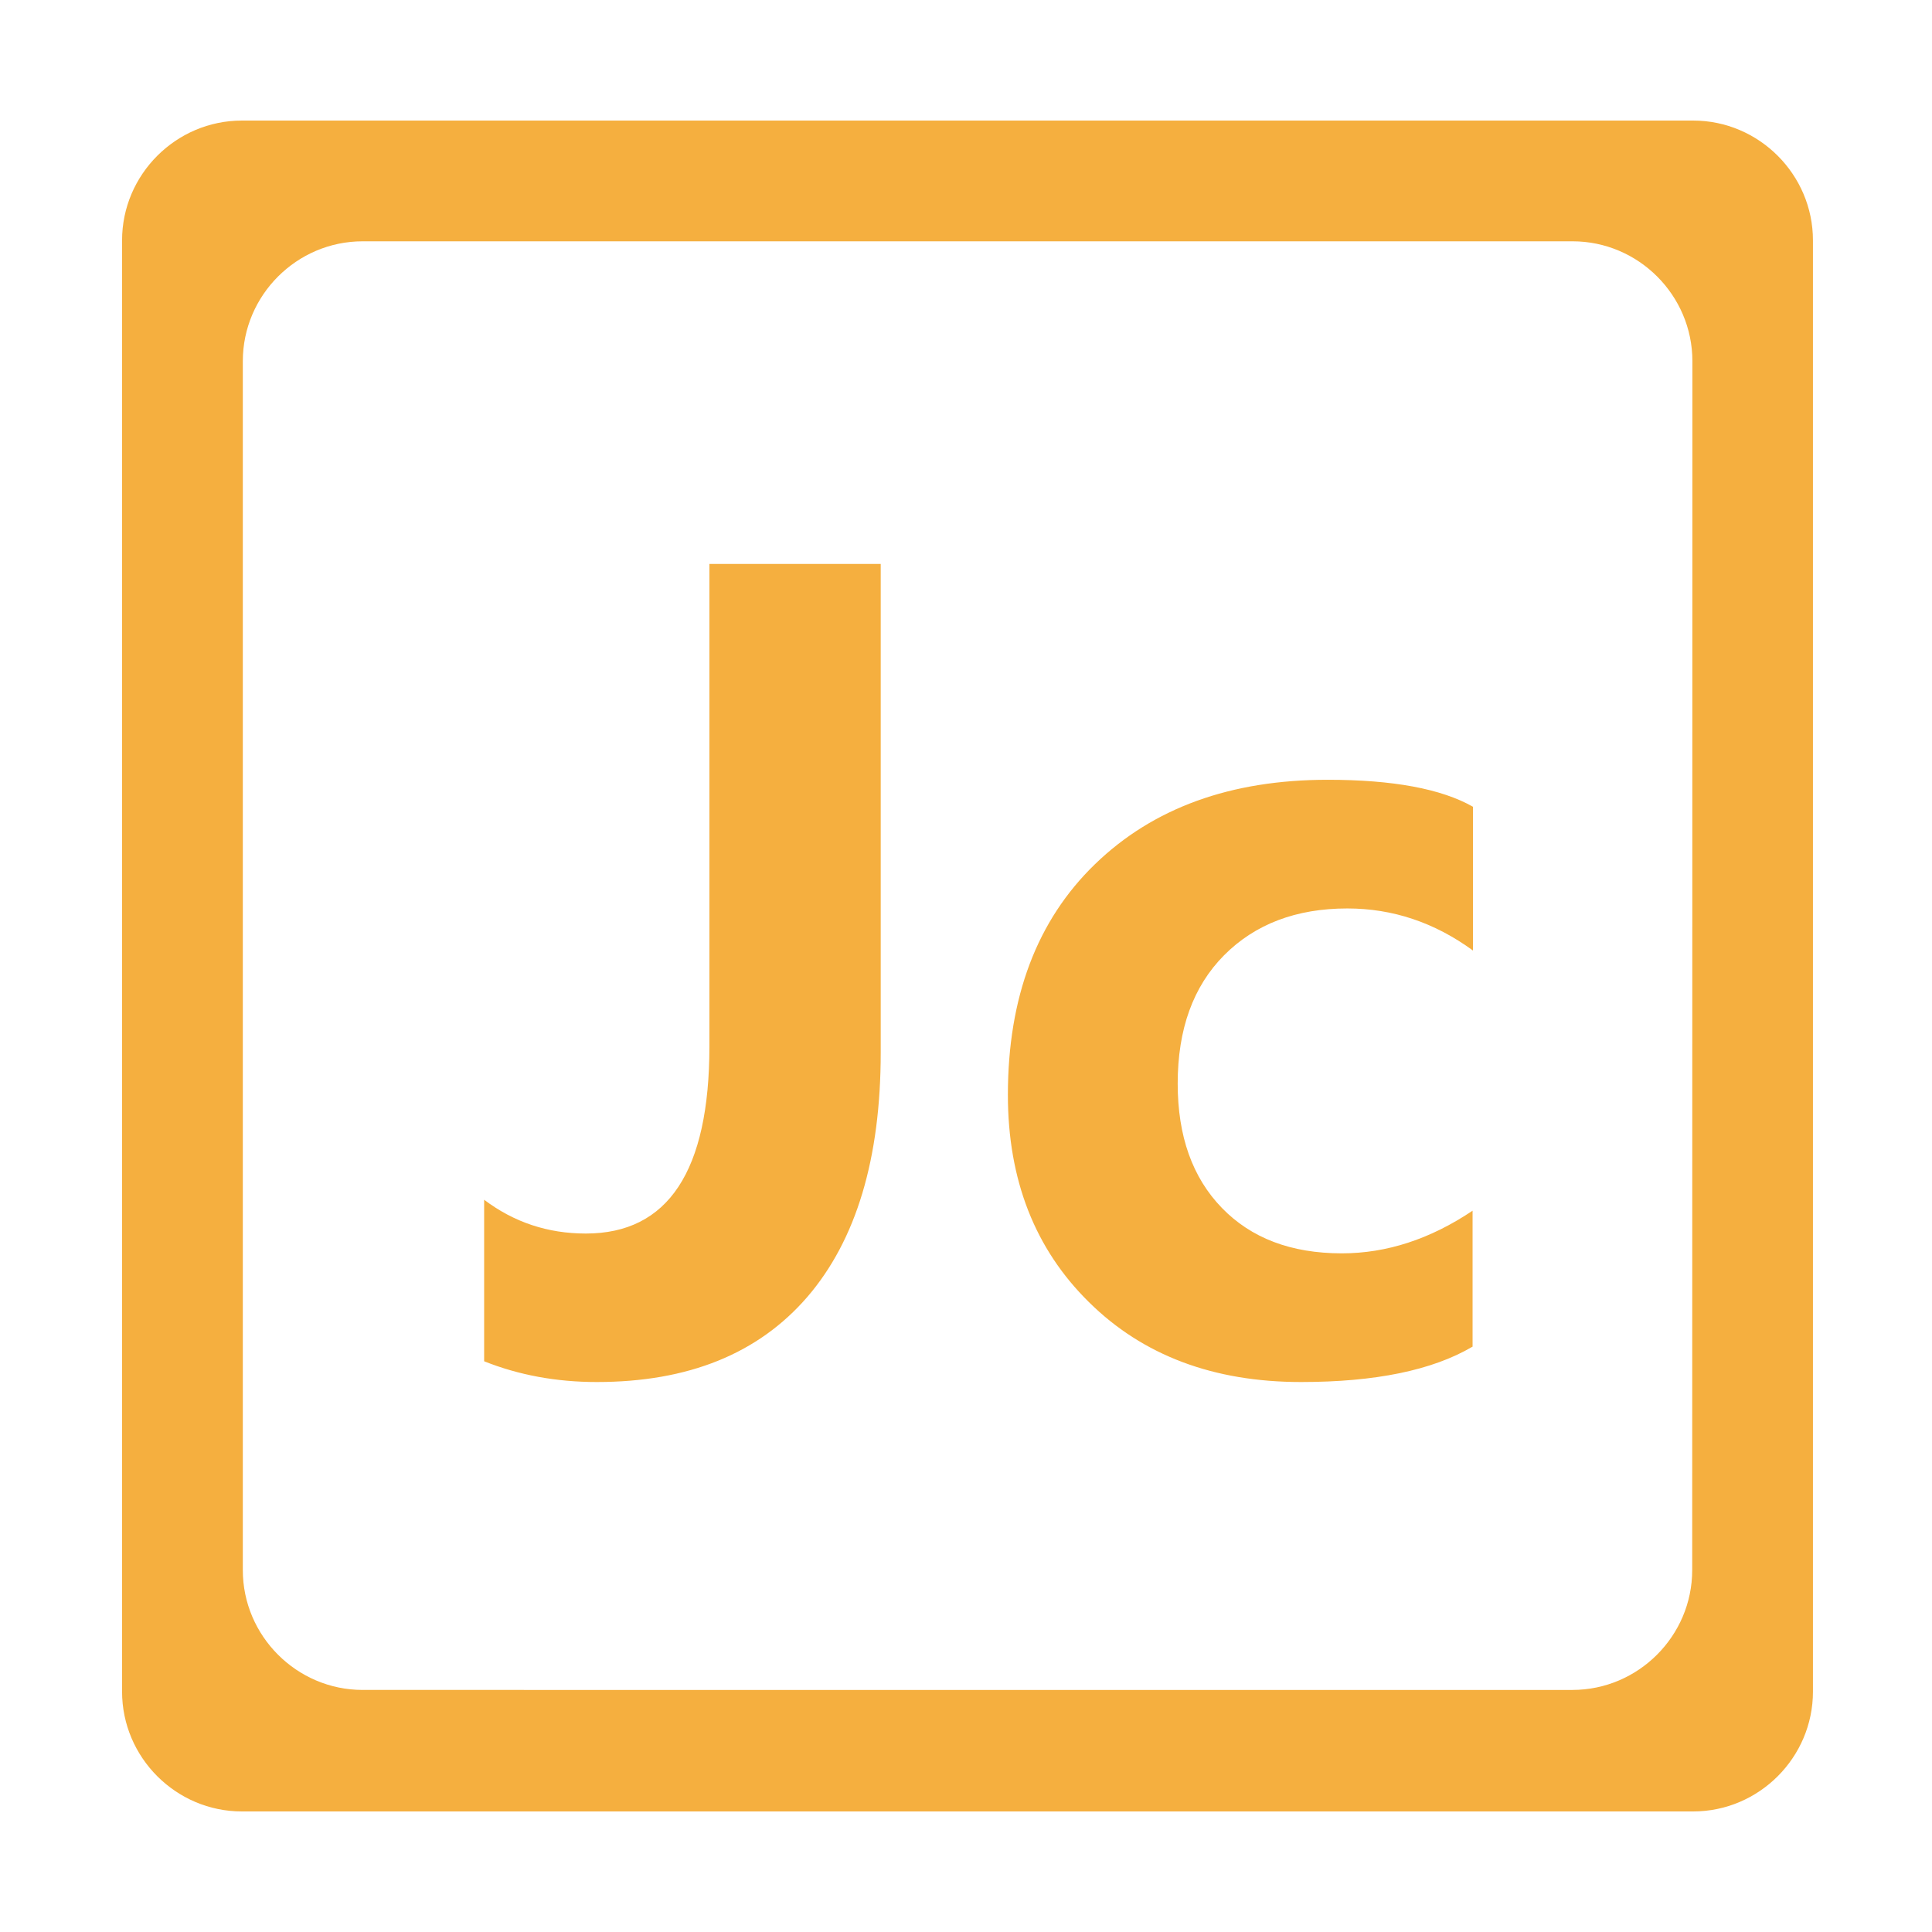 <?xml version="1.0" standalone="no"?><!DOCTYPE svg PUBLIC "-//W3C//DTD SVG 1.1//EN" "http://www.w3.org/Graphics/SVG/1.1/DTD/svg11.dtd"><svg t="1599124799688" class="icon" viewBox="0 0 1024 1024" version="1.1" xmlns="http://www.w3.org/2000/svg" p-id="12548" xmlns:xlink="http://www.w3.org/1999/xlink" width="200" height="200"><defs><style type="text/css"></style></defs><path d="M897.4 63.9H128.2c-34.9 0-63.5 28.6-63.5 63.5v769.2c0 34.9 28.6 63.5 63.5 63.5h769.2c34.9 0 63.5-28.6 63.5-63.5V127.4c0-34.9-28.6-63.5-63.5-63.5z m-0.5 768.3c0 34.9-28.6 63.5-63.5 63.5H192.2c-34.9 0-63.5-28.6-63.5-63.5V191.4c0-34.9 28.6-63.5 63.5-63.5h641.3c34.9 0 63.5 28.6 63.5 63.5l-0.1 640.8z" fill="#F5AF3F" p-id="12549"></path><path d="M466.8 557.8c0 56.3-13 99.5-38.9 129.6-26 30.1-63.1 45.1-111.6 45.1-21.5 0-41.4-3.7-59.7-11v-85.6c15.8 11.9 33.7 17.9 53.9 17.9 43.6 0 65.5-33.1 65.5-99.3V298.9h90.8v258.9zM780.4 713.8c-21.3 12.5-51.5 18.7-90.8 18.7-46.4 0-83.9-14.1-112.5-42.4-28.6-28.2-42.9-64.8-42.9-109.8 0-51.7 15.4-92.5 46.2-122.3 30.8-29.8 71.9-44.7 123.3-44.7 34.7 0 60.3 4.8 77 14.3v76.2c-20.4-14.9-42.6-22.3-66.6-22.3-27.1 0-48.9 8.3-65.3 24.8s-24.6 39.2-24.6 68c0 27.9 7.8 49.8 23.4 65.9 15.6 16.1 36.8 24.1 63.6 24.1 23.7 0 46.8-7.5 69.3-22.6v72.1z" fill="#F5AF3F" p-id="12550"></path></svg>